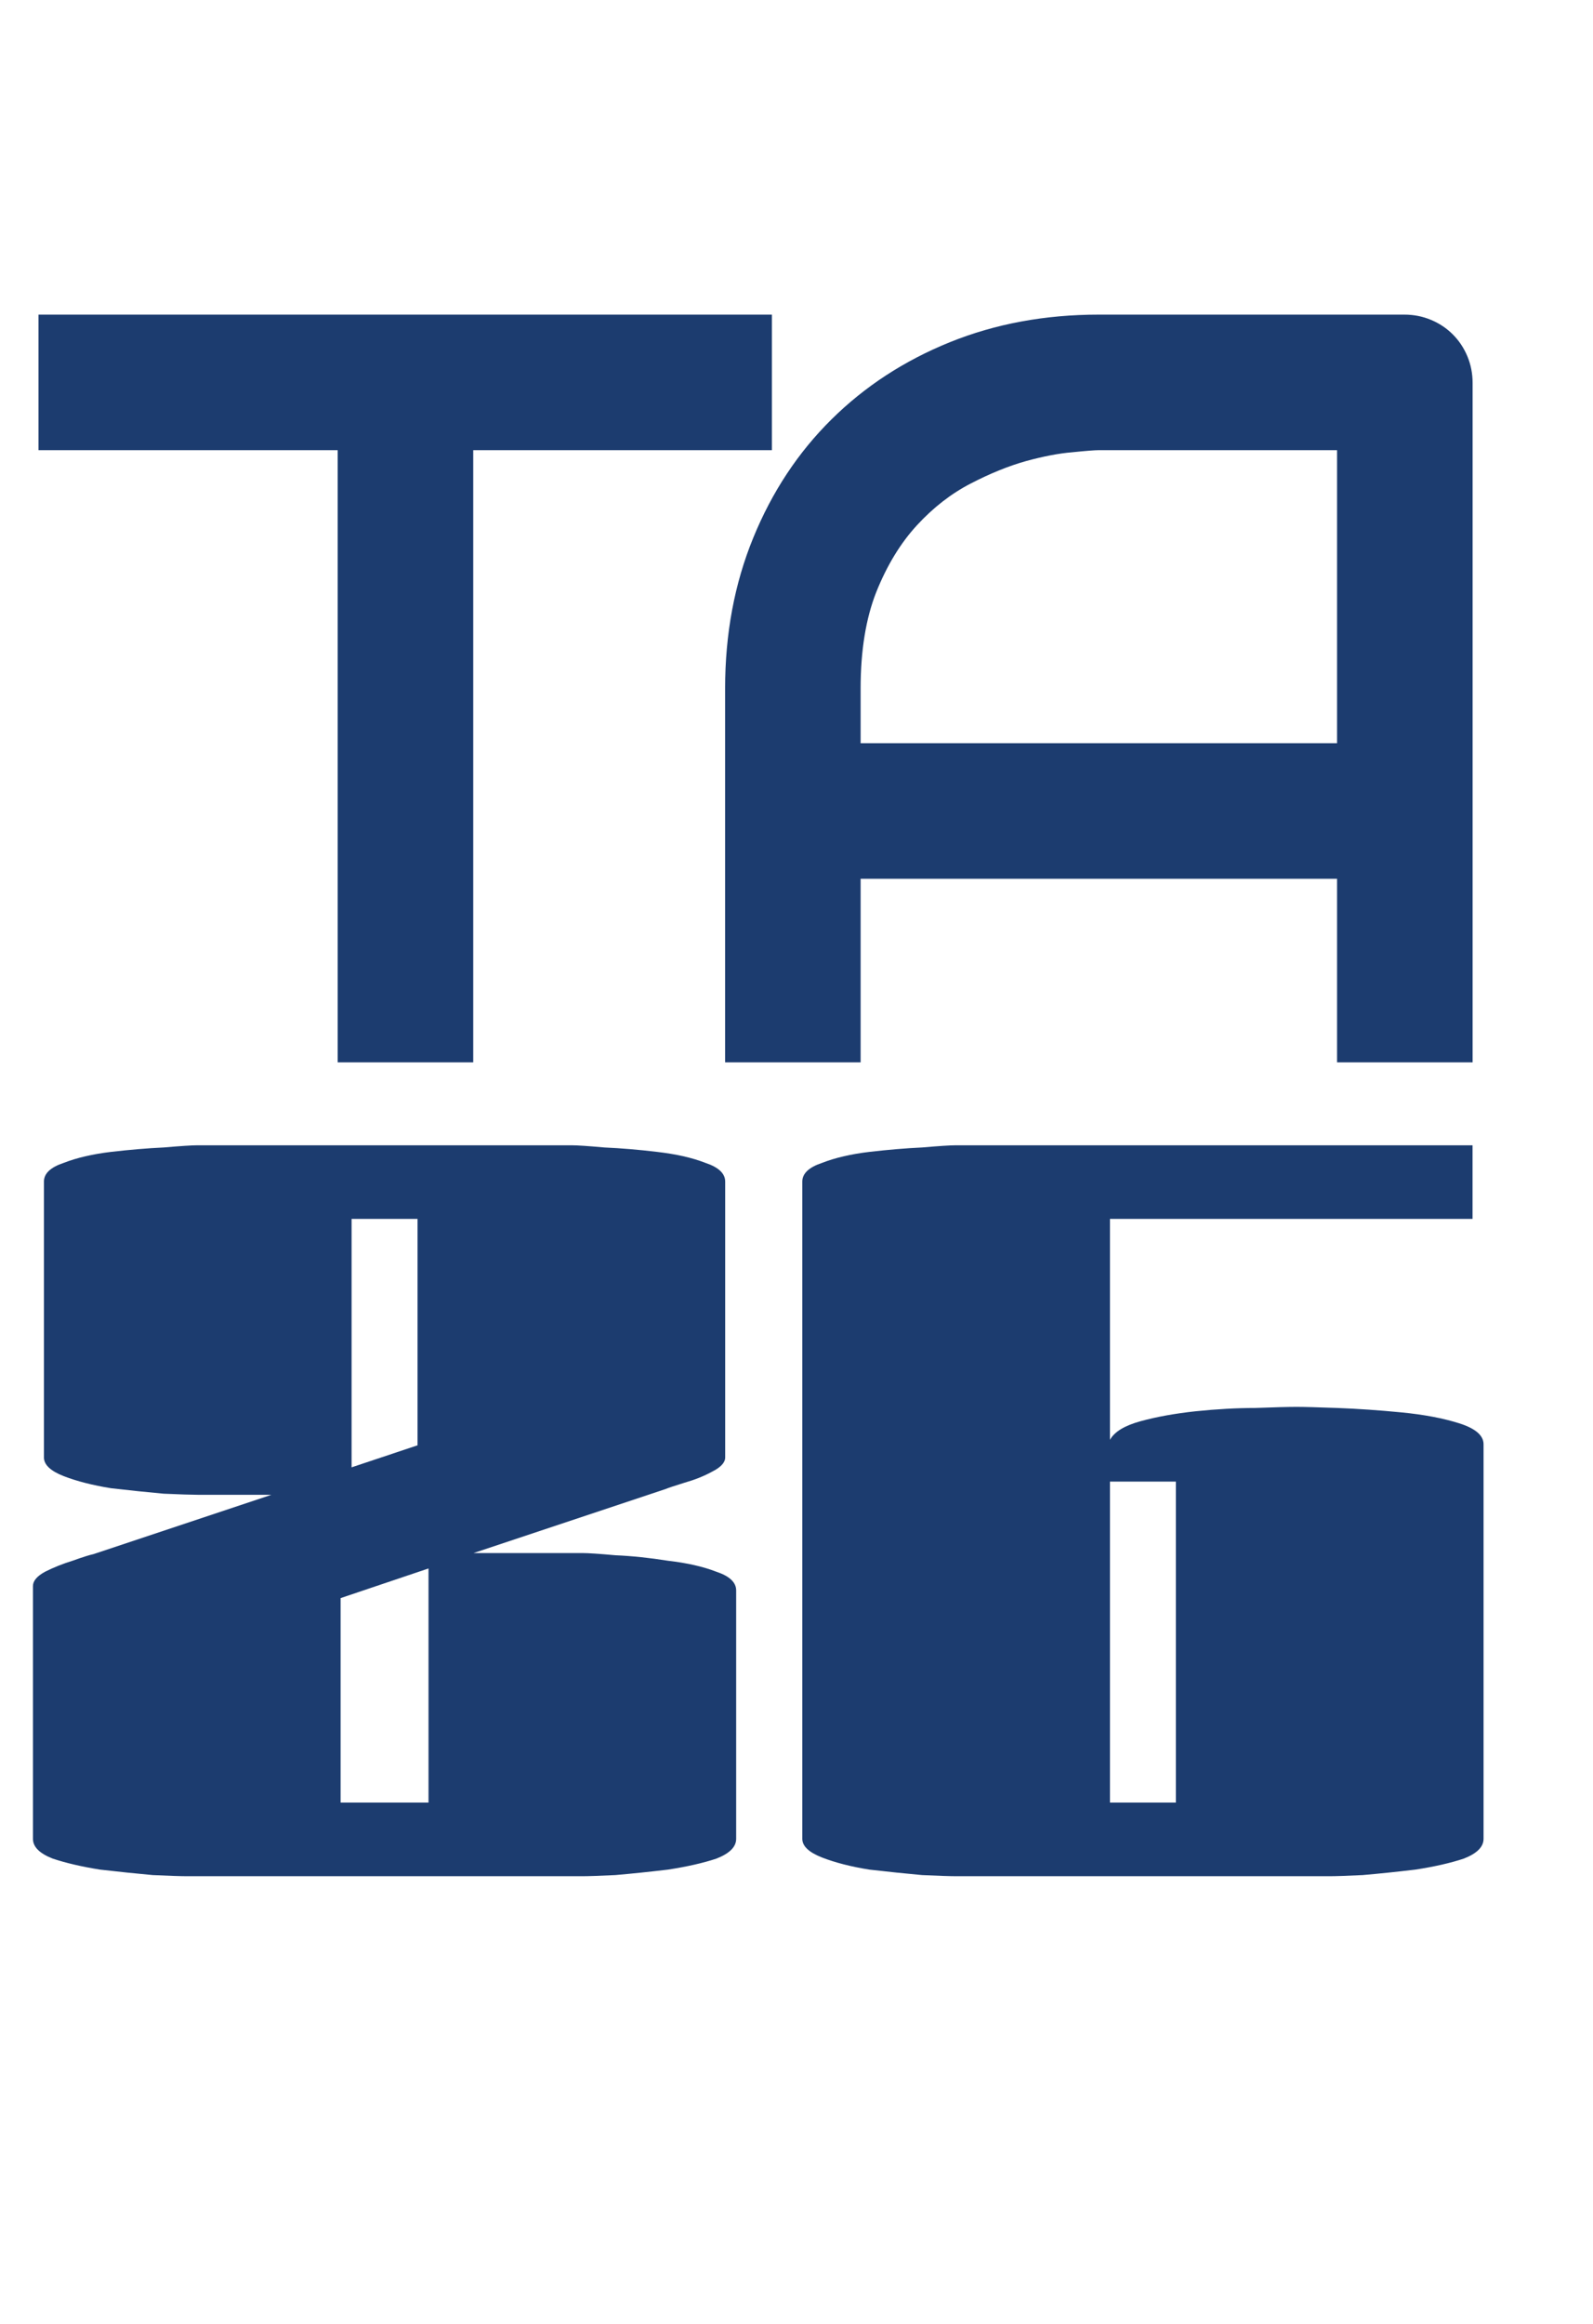 <svg width="48" height="70" viewBox="0 0 48 70" fill="none" xmlns="http://www.w3.org/2000/svg">
<path d="M8.178 45.026H5.959C5.783 45.026 5.441 45.015 4.933 44.993C4.447 44.949 3.918 44.894 3.344 44.828C2.792 44.739 2.318 44.618 1.92 44.464C1.523 44.309 1.324 44.121 1.324 43.901V35.591C1.324 35.348 1.523 35.16 1.92 35.028C2.318 34.873 2.792 34.763 3.344 34.697C3.918 34.631 4.447 34.586 4.933 34.564C5.441 34.52 5.783 34.498 5.959 34.498H17.216C17.392 34.498 17.724 34.52 18.209 34.564C18.717 34.586 19.247 34.631 19.798 34.697C20.372 34.763 20.858 34.873 21.255 35.028C21.652 35.16 21.851 35.348 21.851 35.591V43.901C21.851 44.055 21.718 44.199 21.454 44.331C21.211 44.464 20.935 44.574 20.626 44.662C20.339 44.75 20.14 44.817 20.03 44.861L14.269 46.781H17.547C17.724 46.781 18.055 46.803 18.54 46.847C19.048 46.869 19.578 46.925 20.129 47.013C20.703 47.079 21.189 47.189 21.586 47.344C21.983 47.476 22.182 47.664 22.182 47.907V55.389C22.182 55.632 21.983 55.83 21.586 55.985C21.189 56.117 20.703 56.228 20.129 56.316C19.578 56.382 19.048 56.437 18.54 56.481C18.055 56.504 17.724 56.515 17.547 56.515H5.628C5.452 56.515 5.11 56.504 4.602 56.481C4.116 56.437 3.587 56.382 3.013 56.316C2.461 56.228 1.986 56.117 1.589 55.985C1.192 55.83 0.993 55.632 0.993 55.389V47.774C0.993 47.62 1.115 47.476 1.357 47.344C1.622 47.211 1.898 47.101 2.185 47.013C2.494 46.902 2.704 46.836 2.814 46.814L8.178 45.026ZM10.594 44.199L12.581 43.536V36.716H10.594V44.199ZM10.263 54.296H12.912V47.245L10.263 48.138V54.296ZM44.37 34.498V36.716H33.445V43.371C33.578 43.128 33.886 42.941 34.372 42.808C34.858 42.676 35.409 42.576 36.027 42.51C36.667 42.444 37.264 42.411 37.815 42.411C38.389 42.389 38.809 42.378 39.073 42.378C39.294 42.378 39.702 42.389 40.298 42.411C40.894 42.433 41.534 42.477 42.218 42.543C42.903 42.609 43.488 42.72 43.973 42.874C44.459 43.029 44.702 43.239 44.702 43.503V55.389C44.702 55.632 44.503 55.83 44.106 55.985C43.708 56.117 43.223 56.228 42.649 56.316C42.097 56.382 41.567 56.437 41.06 56.481C40.574 56.504 40.243 56.515 40.067 56.515H28.81C28.633 56.515 28.291 56.504 27.784 56.481C27.298 56.437 26.768 56.382 26.195 56.316C25.643 56.228 25.168 56.106 24.771 55.952C24.374 55.797 24.175 55.61 24.175 55.389V35.591C24.175 35.348 24.374 35.16 24.771 35.028C25.168 34.873 25.643 34.763 26.195 34.697C26.768 34.631 27.298 34.586 27.784 34.564C28.291 34.52 28.633 34.498 28.81 34.498H44.37ZM33.445 54.296H35.431V44.629H33.445V54.296Z" fill="#1C3C6F"/>
<path d="M23.259 13.56H14.259V32H10.175V13.56H1.16V9.477H23.259V13.56ZM44.372 32H40.288V26.471H25.932V32H21.849V20.738C21.849 19.094 22.131 17.581 22.697 16.199C23.262 14.817 24.048 13.628 25.053 12.634C26.058 11.639 27.247 10.864 28.618 10.309C29.99 9.754 31.487 9.477 33.11 9.477H42.314C42.597 9.477 42.864 9.529 43.115 9.634C43.367 9.738 43.587 9.885 43.775 10.073C43.964 10.262 44.11 10.482 44.215 10.733C44.32 10.985 44.372 11.252 44.372 11.534V32ZM25.932 22.387H40.288V13.56H33.11C32.985 13.56 32.718 13.581 32.309 13.623C31.911 13.655 31.445 13.744 30.911 13.89C30.388 14.037 29.833 14.262 29.247 14.566C28.66 14.869 28.121 15.288 27.629 15.822C27.137 16.356 26.728 17.026 26.404 17.833C26.09 18.628 25.932 19.597 25.932 20.738V22.387Z" fill="#1C3C6F"/>
</svg>
